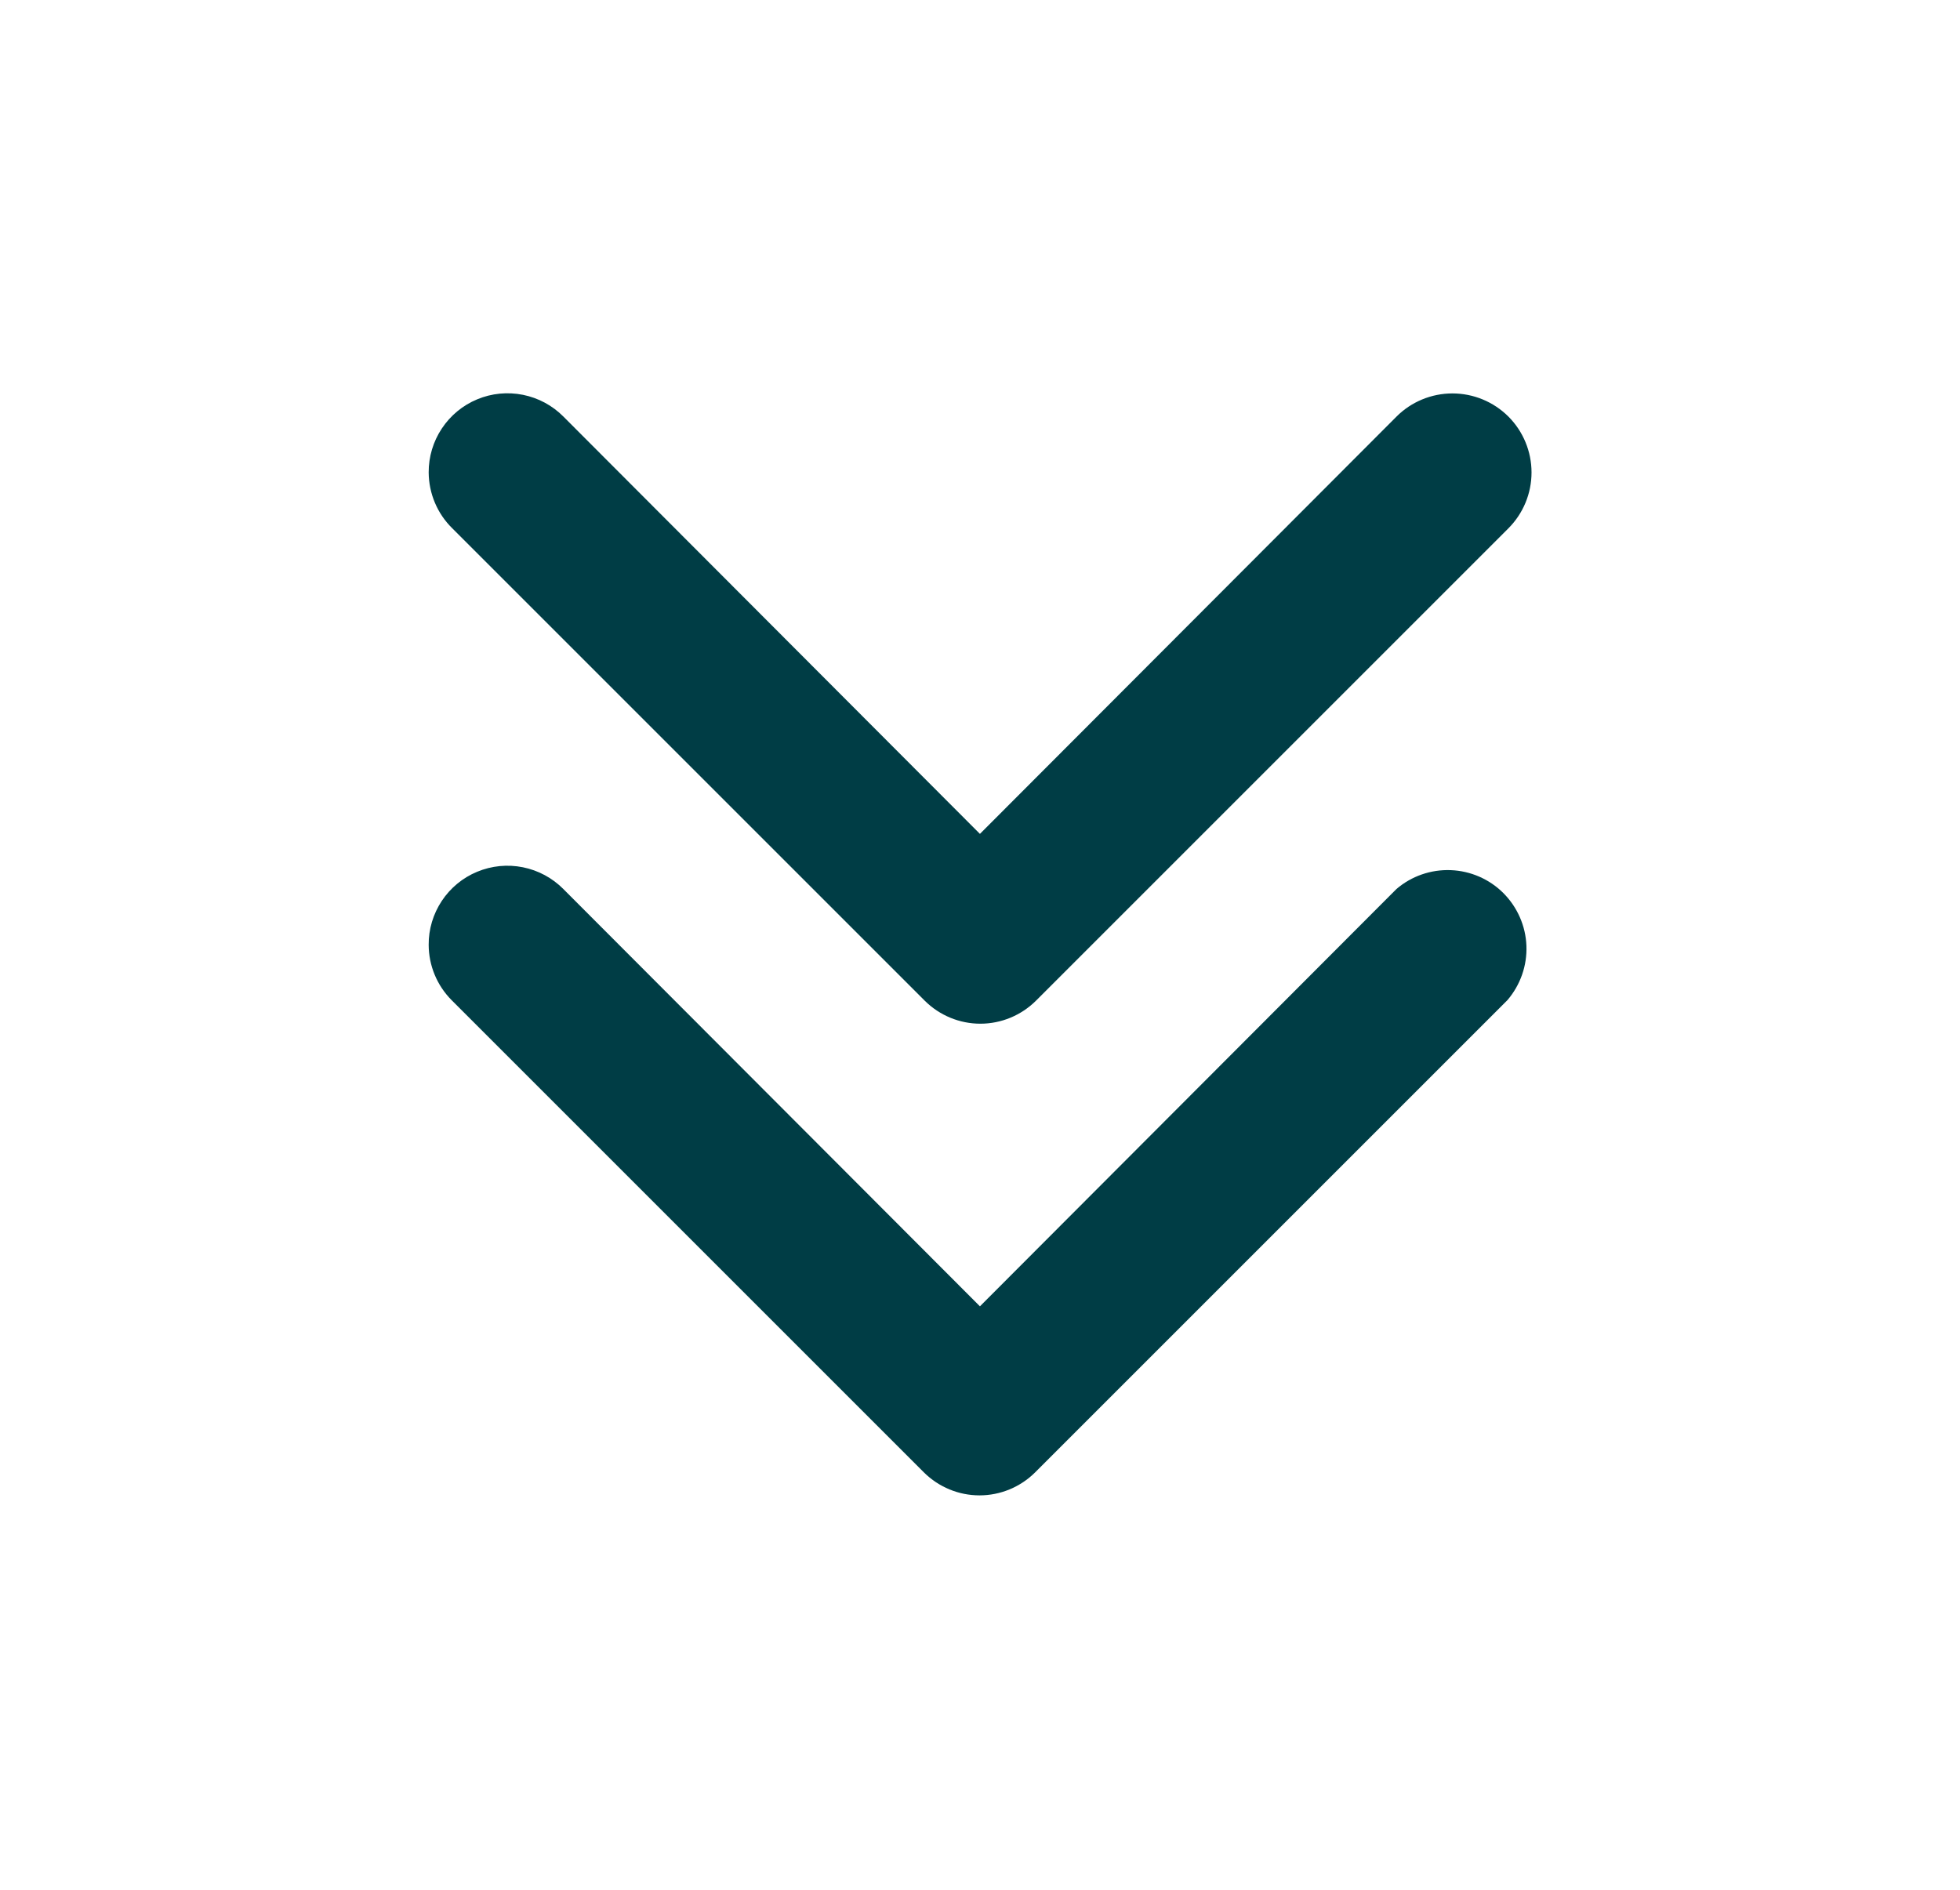             <svg
              xmlns="http://www.w3.org/2000/svg"
              width="28"
              height="27"
              viewBox="0 0 28 27"
              fill="none"
            >
              <path
                d="M6.124 13.5C6.122 13.277 6.188 13.058 6.311 12.872C6.435 12.685 6.611 12.54 6.817 12.455C7.024 12.369 7.251 12.347 7.47 12.391C7.689 12.435 7.89 12.543 8.047 12.701L13.999 18.664L19.95 12.701C20.165 12.517 20.442 12.421 20.725 12.432C21.008 12.443 21.277 12.56 21.477 12.76C21.677 12.961 21.795 13.229 21.806 13.512C21.817 13.796 21.72 14.072 21.536 14.288L14.786 21.038C14.575 21.247 14.29 21.365 13.993 21.365C13.696 21.365 13.411 21.247 13.2 21.038L6.45 14.288C6.242 14.078 6.125 13.795 6.124 13.5Z"
                fill="#003D45"
              />
              <path
                d="M6.124 6.75C6.123 6.527 6.188 6.308 6.312 6.122C6.435 5.936 6.612 5.79 6.818 5.705C7.024 5.619 7.251 5.597 7.471 5.641C7.69 5.685 7.891 5.793 8.048 5.951L13.999 11.914L19.951 5.951C20.162 5.74 20.45 5.621 20.749 5.621C21.049 5.621 21.336 5.74 21.548 5.951C21.76 6.163 21.879 6.451 21.879 6.75C21.879 7.05 21.76 7.337 21.548 7.549L14.798 14.299C14.587 14.508 14.302 14.626 14.005 14.626C13.708 14.626 13.423 14.508 13.212 14.299L6.462 7.549C6.356 7.445 6.271 7.321 6.213 7.183C6.155 7.046 6.125 6.899 6.124 6.75Z"
                fill="#003D45"
              />
            </svg>
